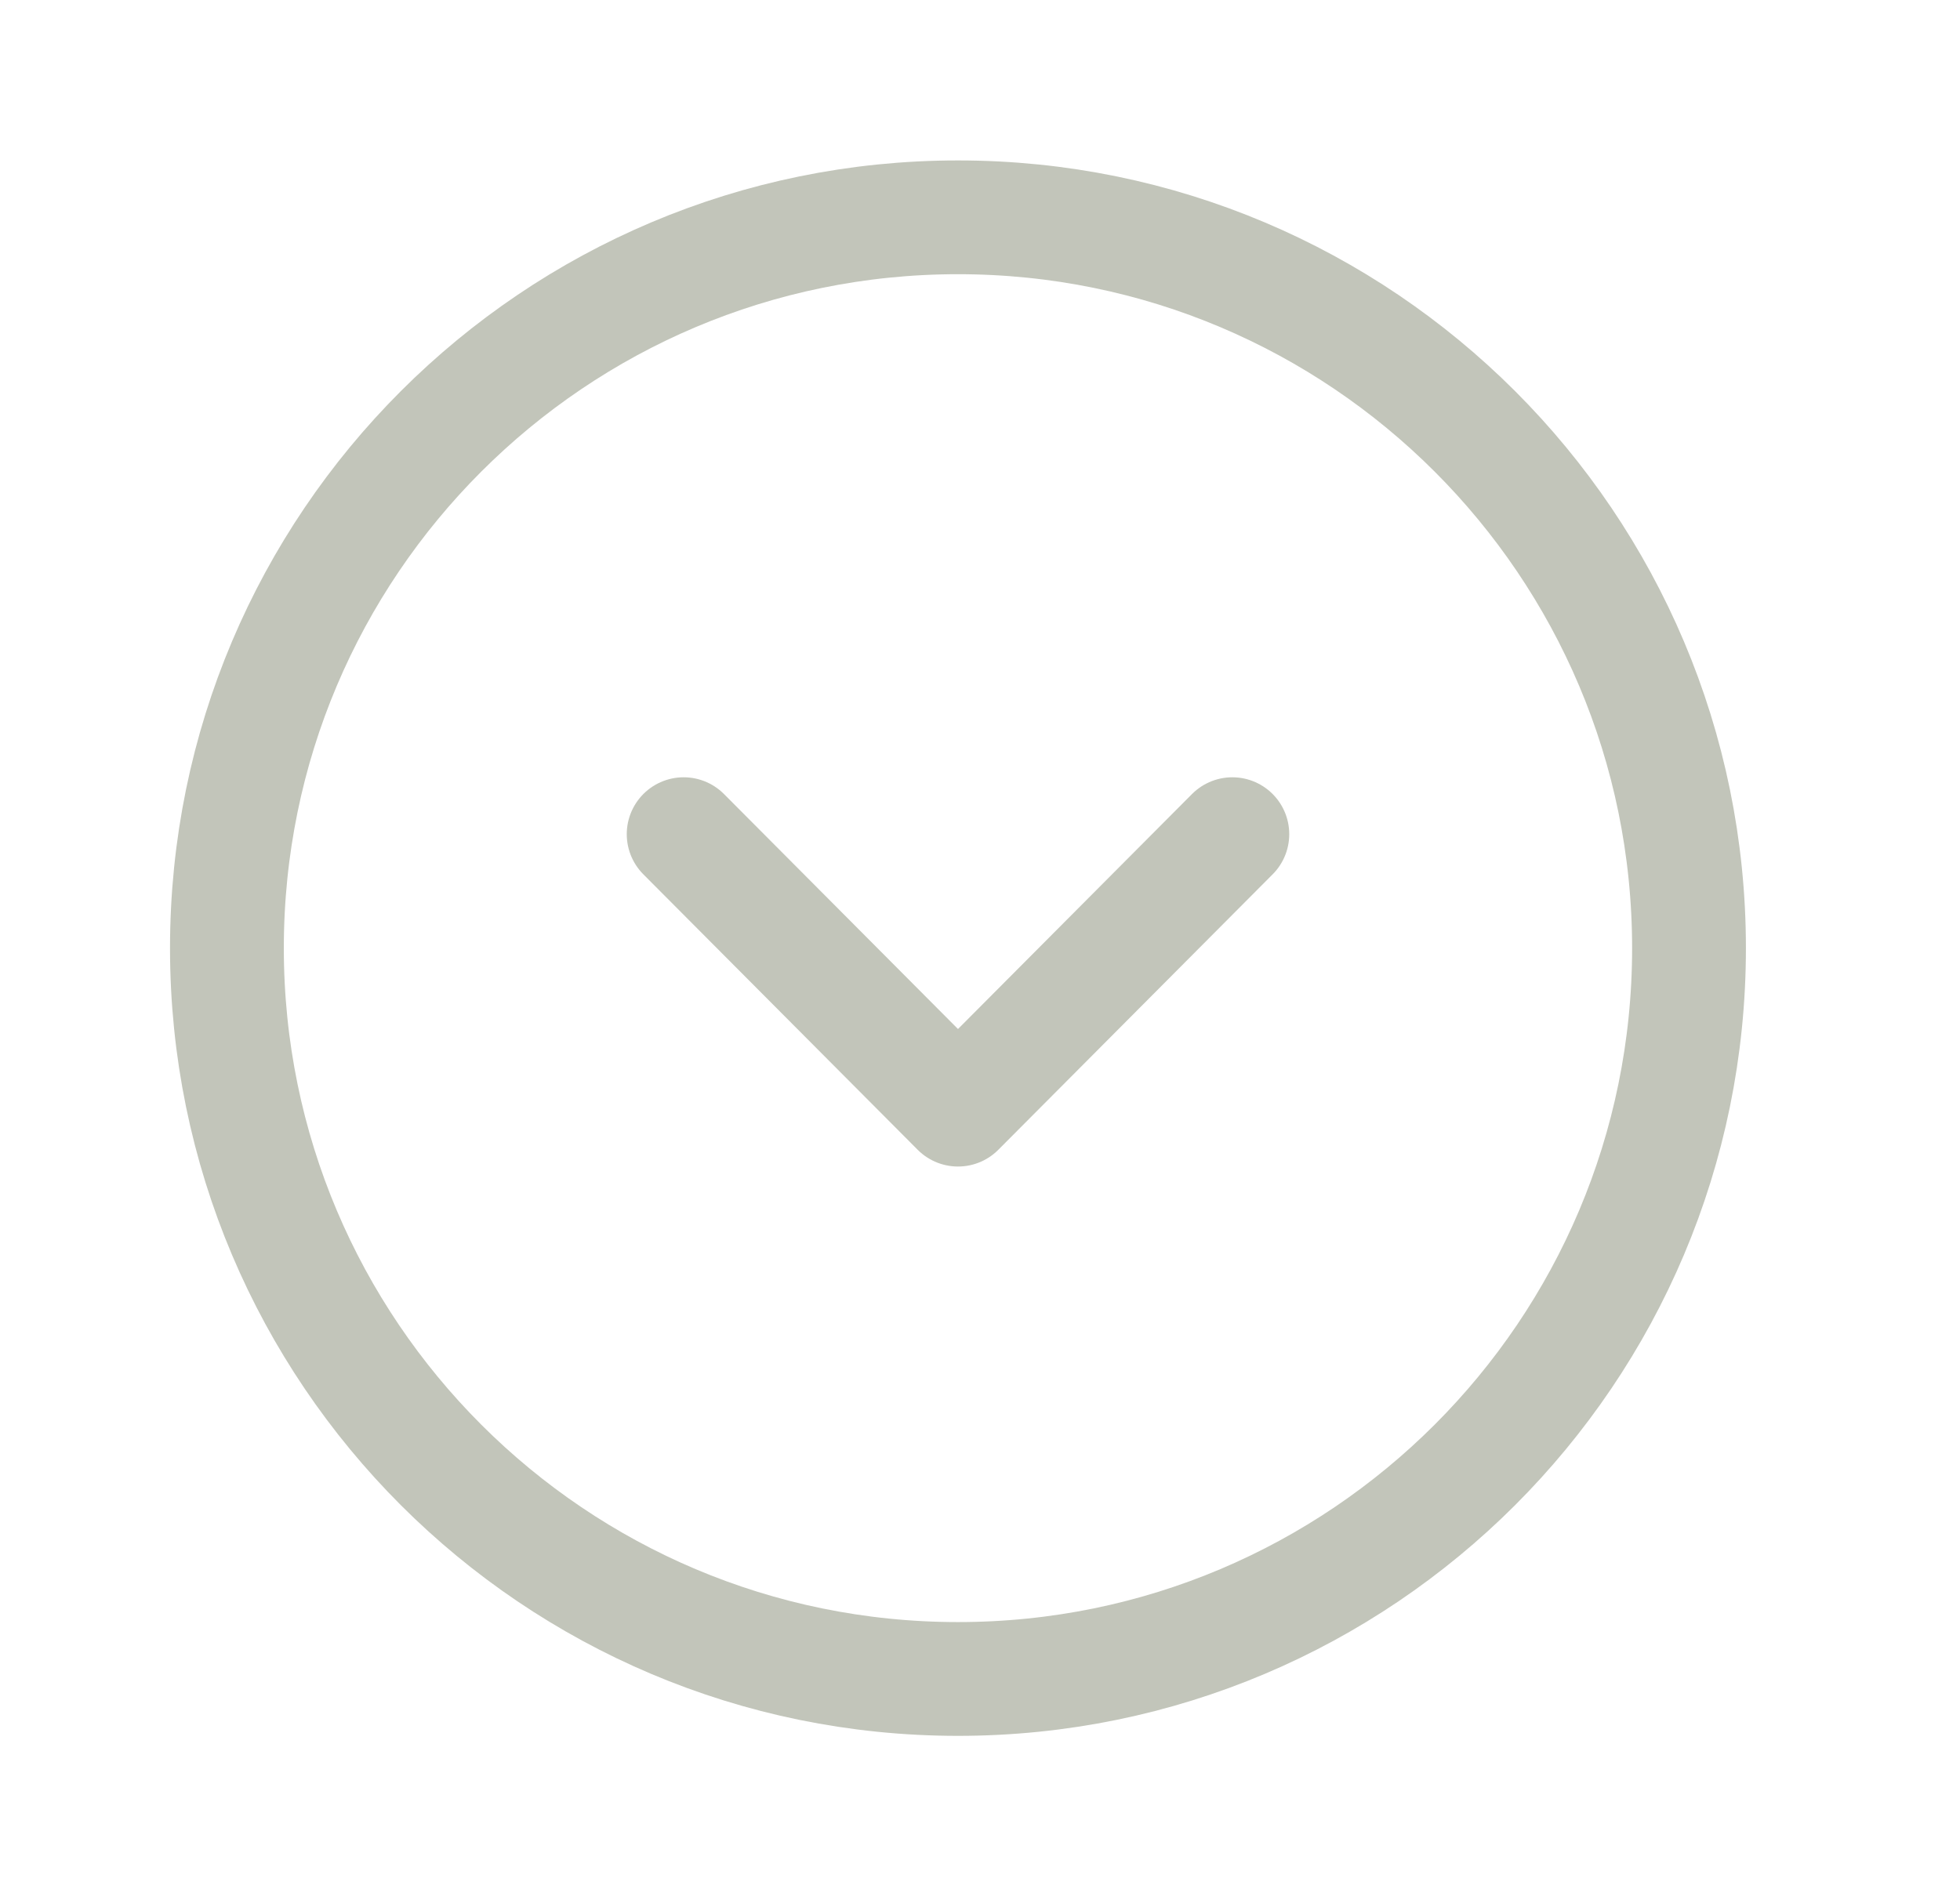 <svg width="31" height="30" viewBox="0 0 31 30" fill="none" xmlns="http://www.w3.org/2000/svg">
<path fill-rule="evenodd" clipRule="evenodd" d="M3.589 15C3.589 21.385 8.766 26.562 15.152 26.562C21.537 26.562 26.714 21.385 26.714 15C26.714 8.615 21.537 3.438 15.152 3.438C8.766 3.438 3.589 8.615 3.589 15Z" stroke="#C2C5BA" stroke-width="1.8" stroke-linecap="round" stroke-linejoin="round"/>
<path d="M10.813 13.197L15.152 17.555L19.491 13.197" stroke="#C2C5BA" stroke-width="1.8" stroke-linecap="round" stroke-linejoin="round"/>
</svg>
